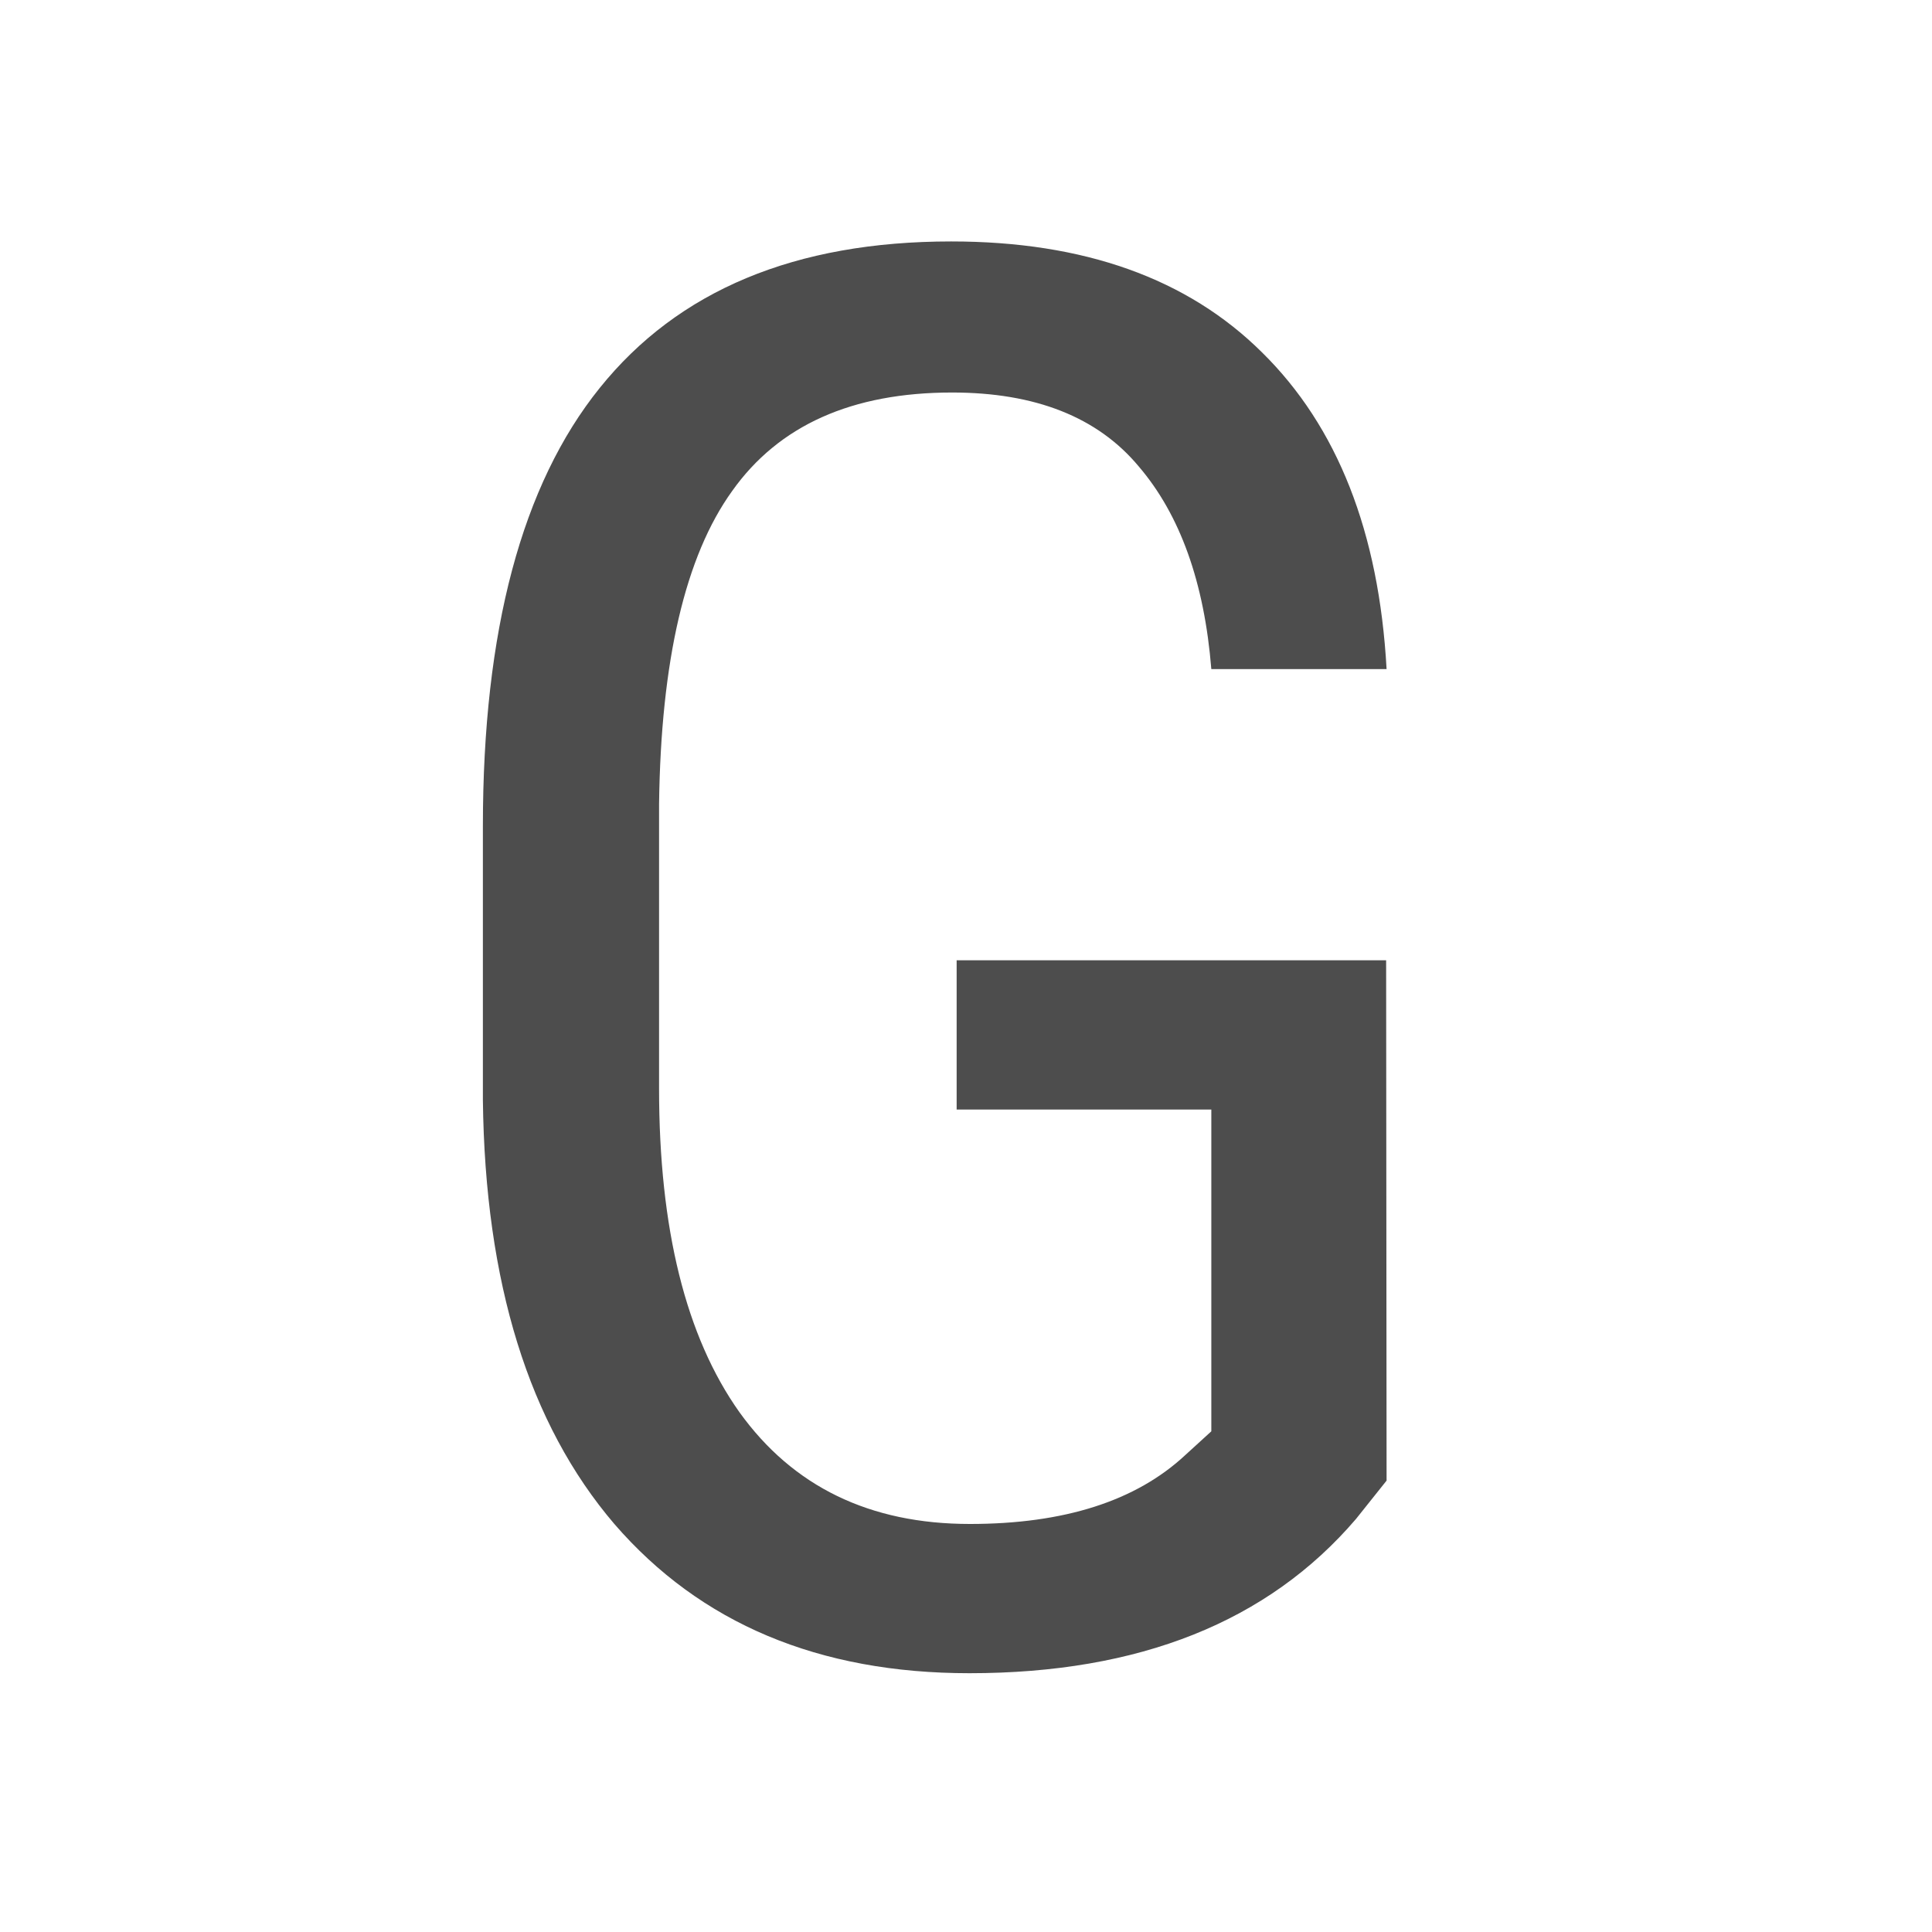 <?xml version="1.0" encoding="UTF-8" standalone="no"?>
<!-- Created with Inkscape (http://www.inkscape.org/) -->

<svg
   width="16"
   height="16"
   viewBox="0 0 4.233 4.233"
   version="1.1"
   id="svg11945"
   inkscape:version="1.1.1 (3bf5ae0d25, 2021-09-20, custom)"
   sodipodi:docname="network-cellular-gprs-symbolic.svg"
   xmlns:inkscape="http://www.inkscape.org/namespaces/inkscape"
   xmlns:sodipodi="http://sodipodi.sourceforge.net/DTD/sodipodi-0.dtd"
   xmlns="http://www.w3.org/2000/svg"
   xmlns:svg="http://www.w3.org/2000/svg">
  <sodipodi:namedview
     id="namedview11947"
     pagecolor="#ffffff"
     bordercolor="#666666"
     borderopacity="1.0"
     inkscape:pageshadow="2"
     inkscape:pageopacity="0.0"
     inkscape:pagecheckerboard="0"
     inkscape:document-units="px"
     showgrid="false"
     units="in"
     inkscape:zoom="22.627417"
     inkscape:cx="13.390835"
     inkscape:cy="5.1486213"
     inkscape:window-width="1920"
     inkscape:window-height="996"
     inkscape:window-x="0"
     inkscape:window-y="0"
     inkscape:window-maximized="1"
     inkscape:current-layer="svg11945"
     showguides="false" />
  <defs
     id="defs11942" />
  <path
     d="m 3.038,3.244 -0.067,0.084 q -0.289,0.338 -0.847,0.338 -0.495,0 -0.778,-0.327 Q 1.065,3.01 1.058,2.41 V 1.81 q 0,-0.642 0.256,-0.96 0.258,-0.321 0.77,-0.321 0.436,0 0.681,0.243 Q 3.013,1.016 3.038,1.466 H 2.654 Q 2.631,1.181 2.495,1.022 2.36,0.86 2.086,0.86 q -0.329,0 -0.482,0.216 Q 1.45,1.29 1.444,1.762 v 0.623 q 0,0.461 0.176,0.709 0.176,0.245 0.505,0.245 0.31,0 0.472,-0.151 l 0.057,-0.052 V 2.431 H 2.096 V 2.104 h 0.941 z"
     style="fill:#4d4d4d;fill-opacity:1"
     id="path841" />
</svg>

